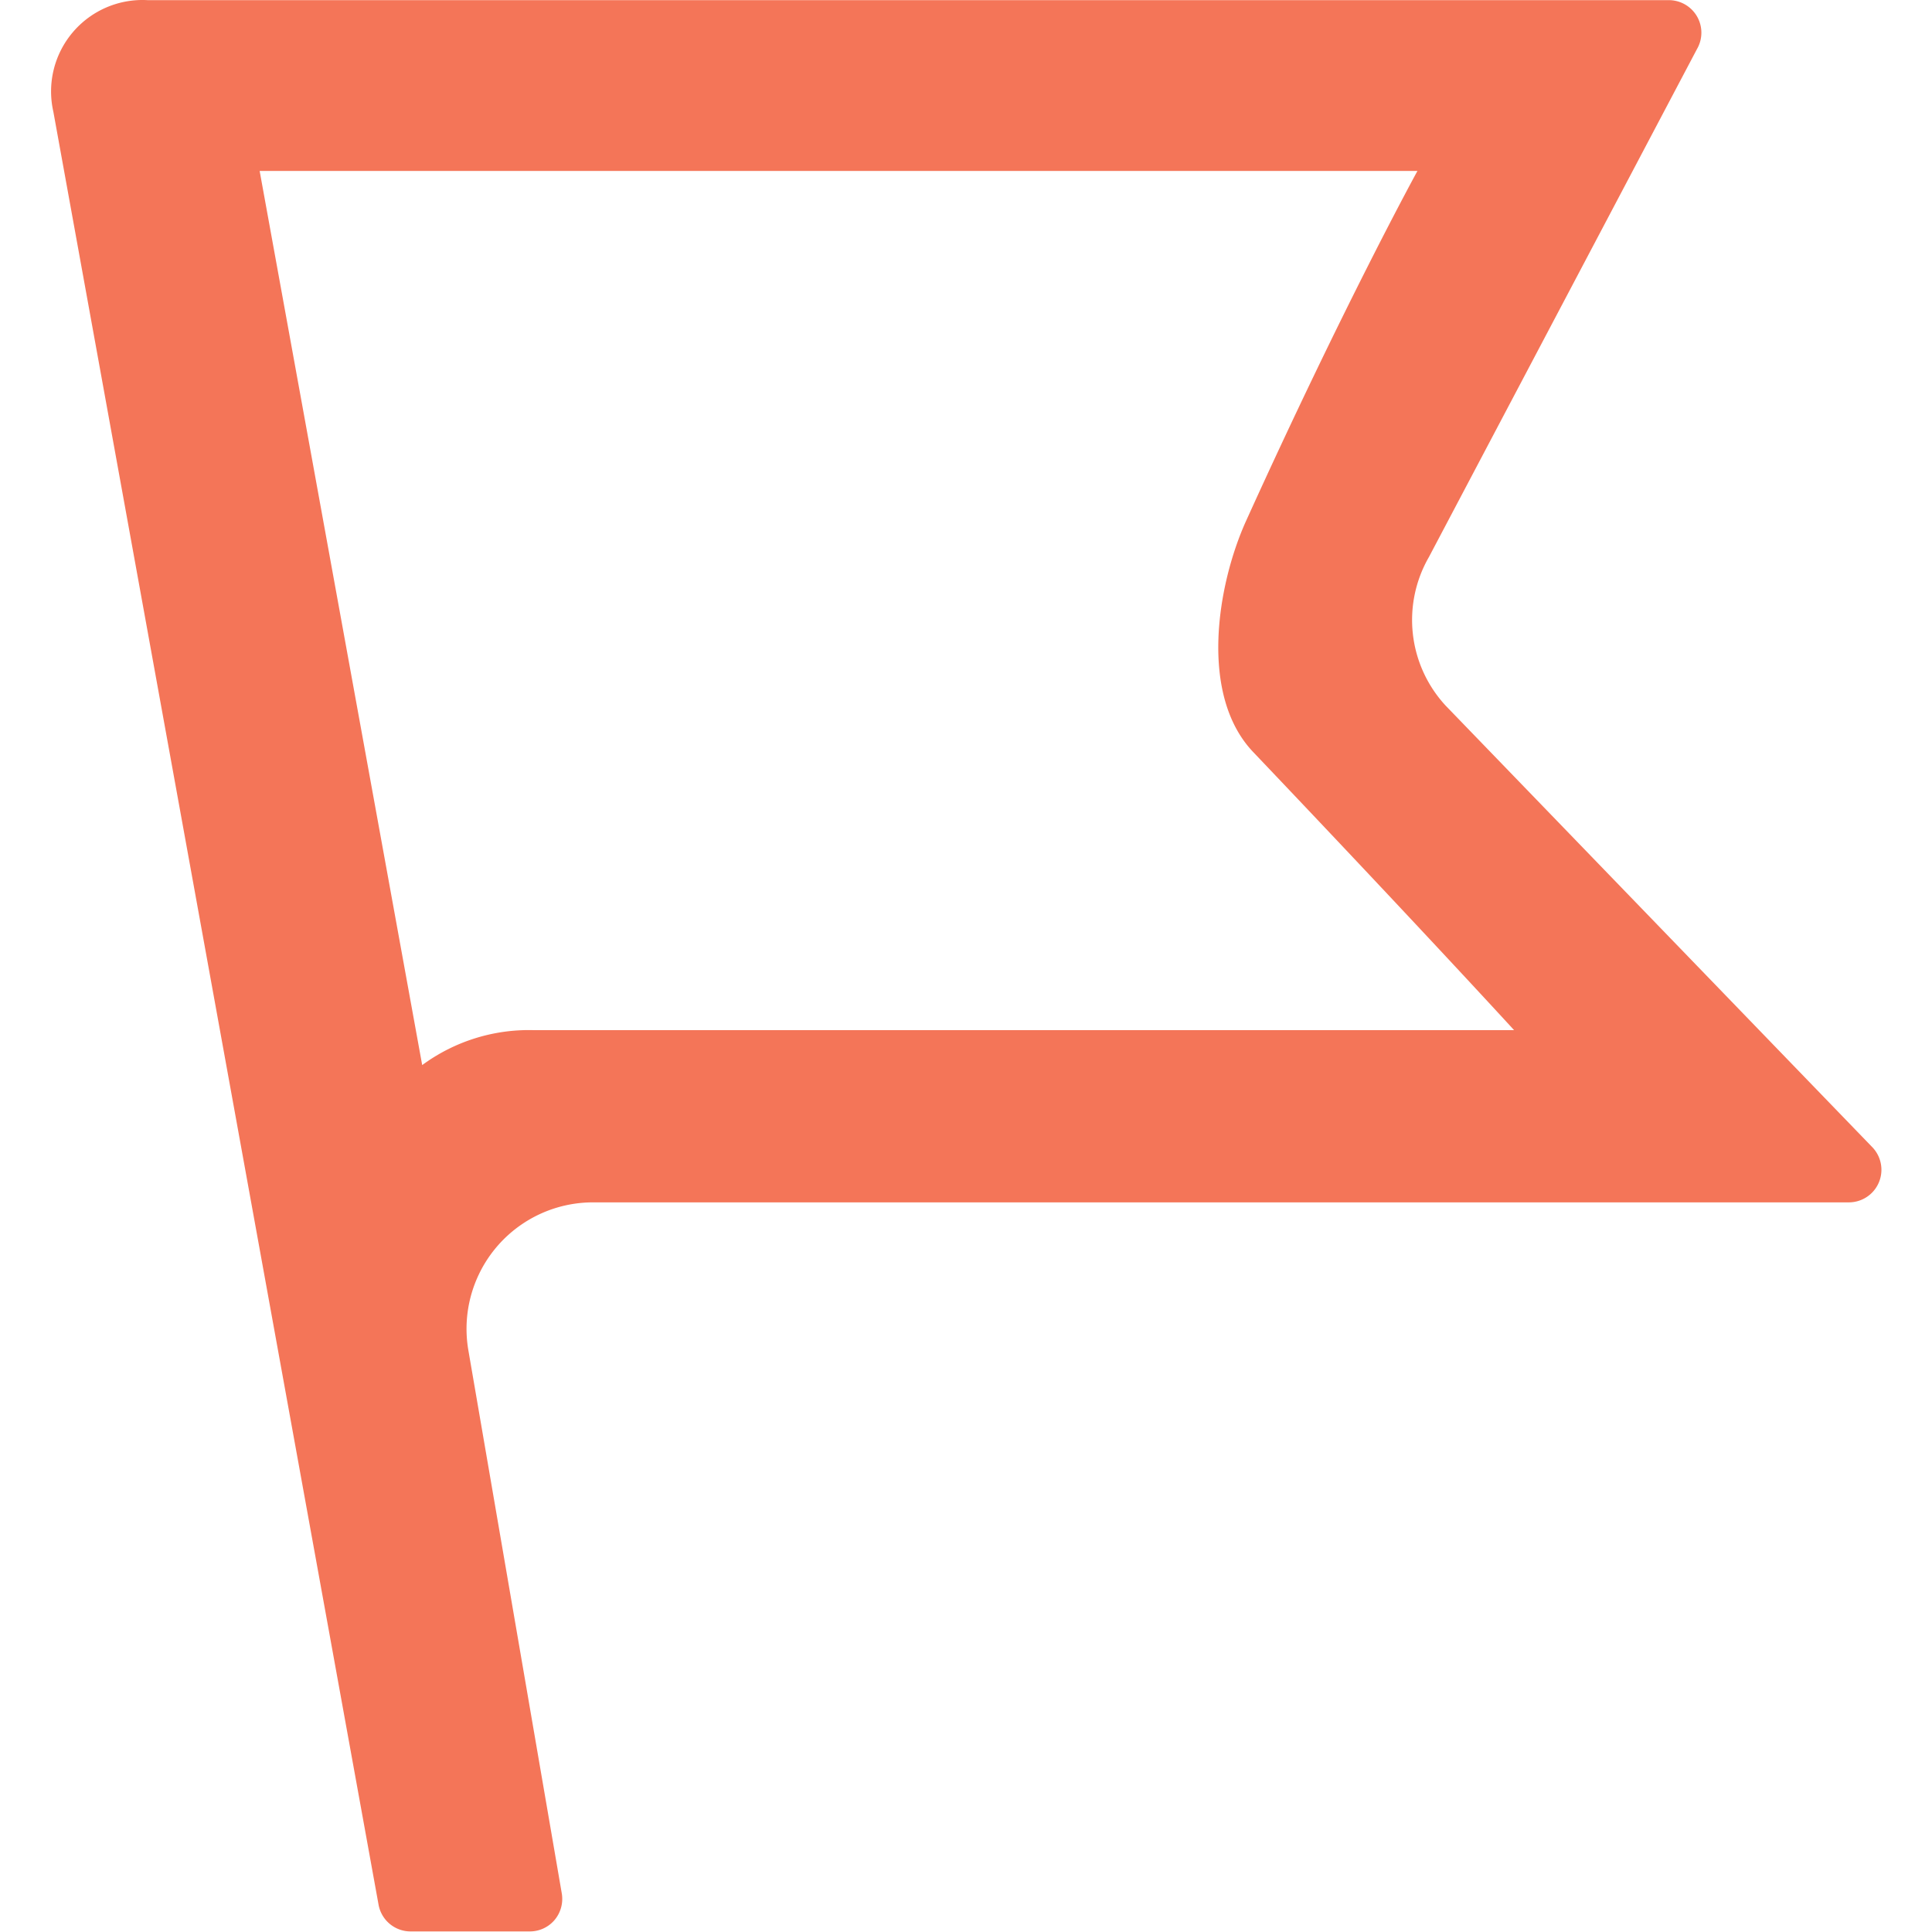 <?xml version="1.0" standalone="no"?><!DOCTYPE svg PUBLIC "-//W3C//DTD SVG 1.1//EN" "http://www.w3.org/Graphics/SVG/1.1/DTD/svg11.dtd"><svg t="1583997286641" class="icon" viewBox="0 0 1024 1024" version="1.1" xmlns="http://www.w3.org/2000/svg" p-id="2807" xmlns:xlink="http://www.w3.org/1999/xlink" width="200" height="200"><defs><style type="text/css"></style></defs><path d="M217.697 1023.696a17.24 17.24 0 0 1-17.073-14.278L28.269 59.166A48.454 48.454 0 0 1 78.273 0.079h806.195a17.255 17.255 0 0 1 15.022 25.822l-142.113 269.309a66.834 66.834 0 0 0 8.886 78.833l226.323 234.221a17.27 17.27 0 0 1-12.729 29.012H314.211a67.046 67.046 0 0 0-65.922 78.681l49.457 287.536a17.362 17.362 0 0 1-3.797 14.126 17.149 17.149 0 0 1-13.245 6.076h-63.006z m6.076-459.177a95.39 95.39 0 0 1 58.844-18.531h519.874s-49.351-53.923-138.224-147.338c-28.86-30.227-19.154-88.706-3.813-122.579 52.343-115.44 90.818-185.463 90.818-185.463h-613.654z" fill="#F47558" p-id="2808"></path></svg>